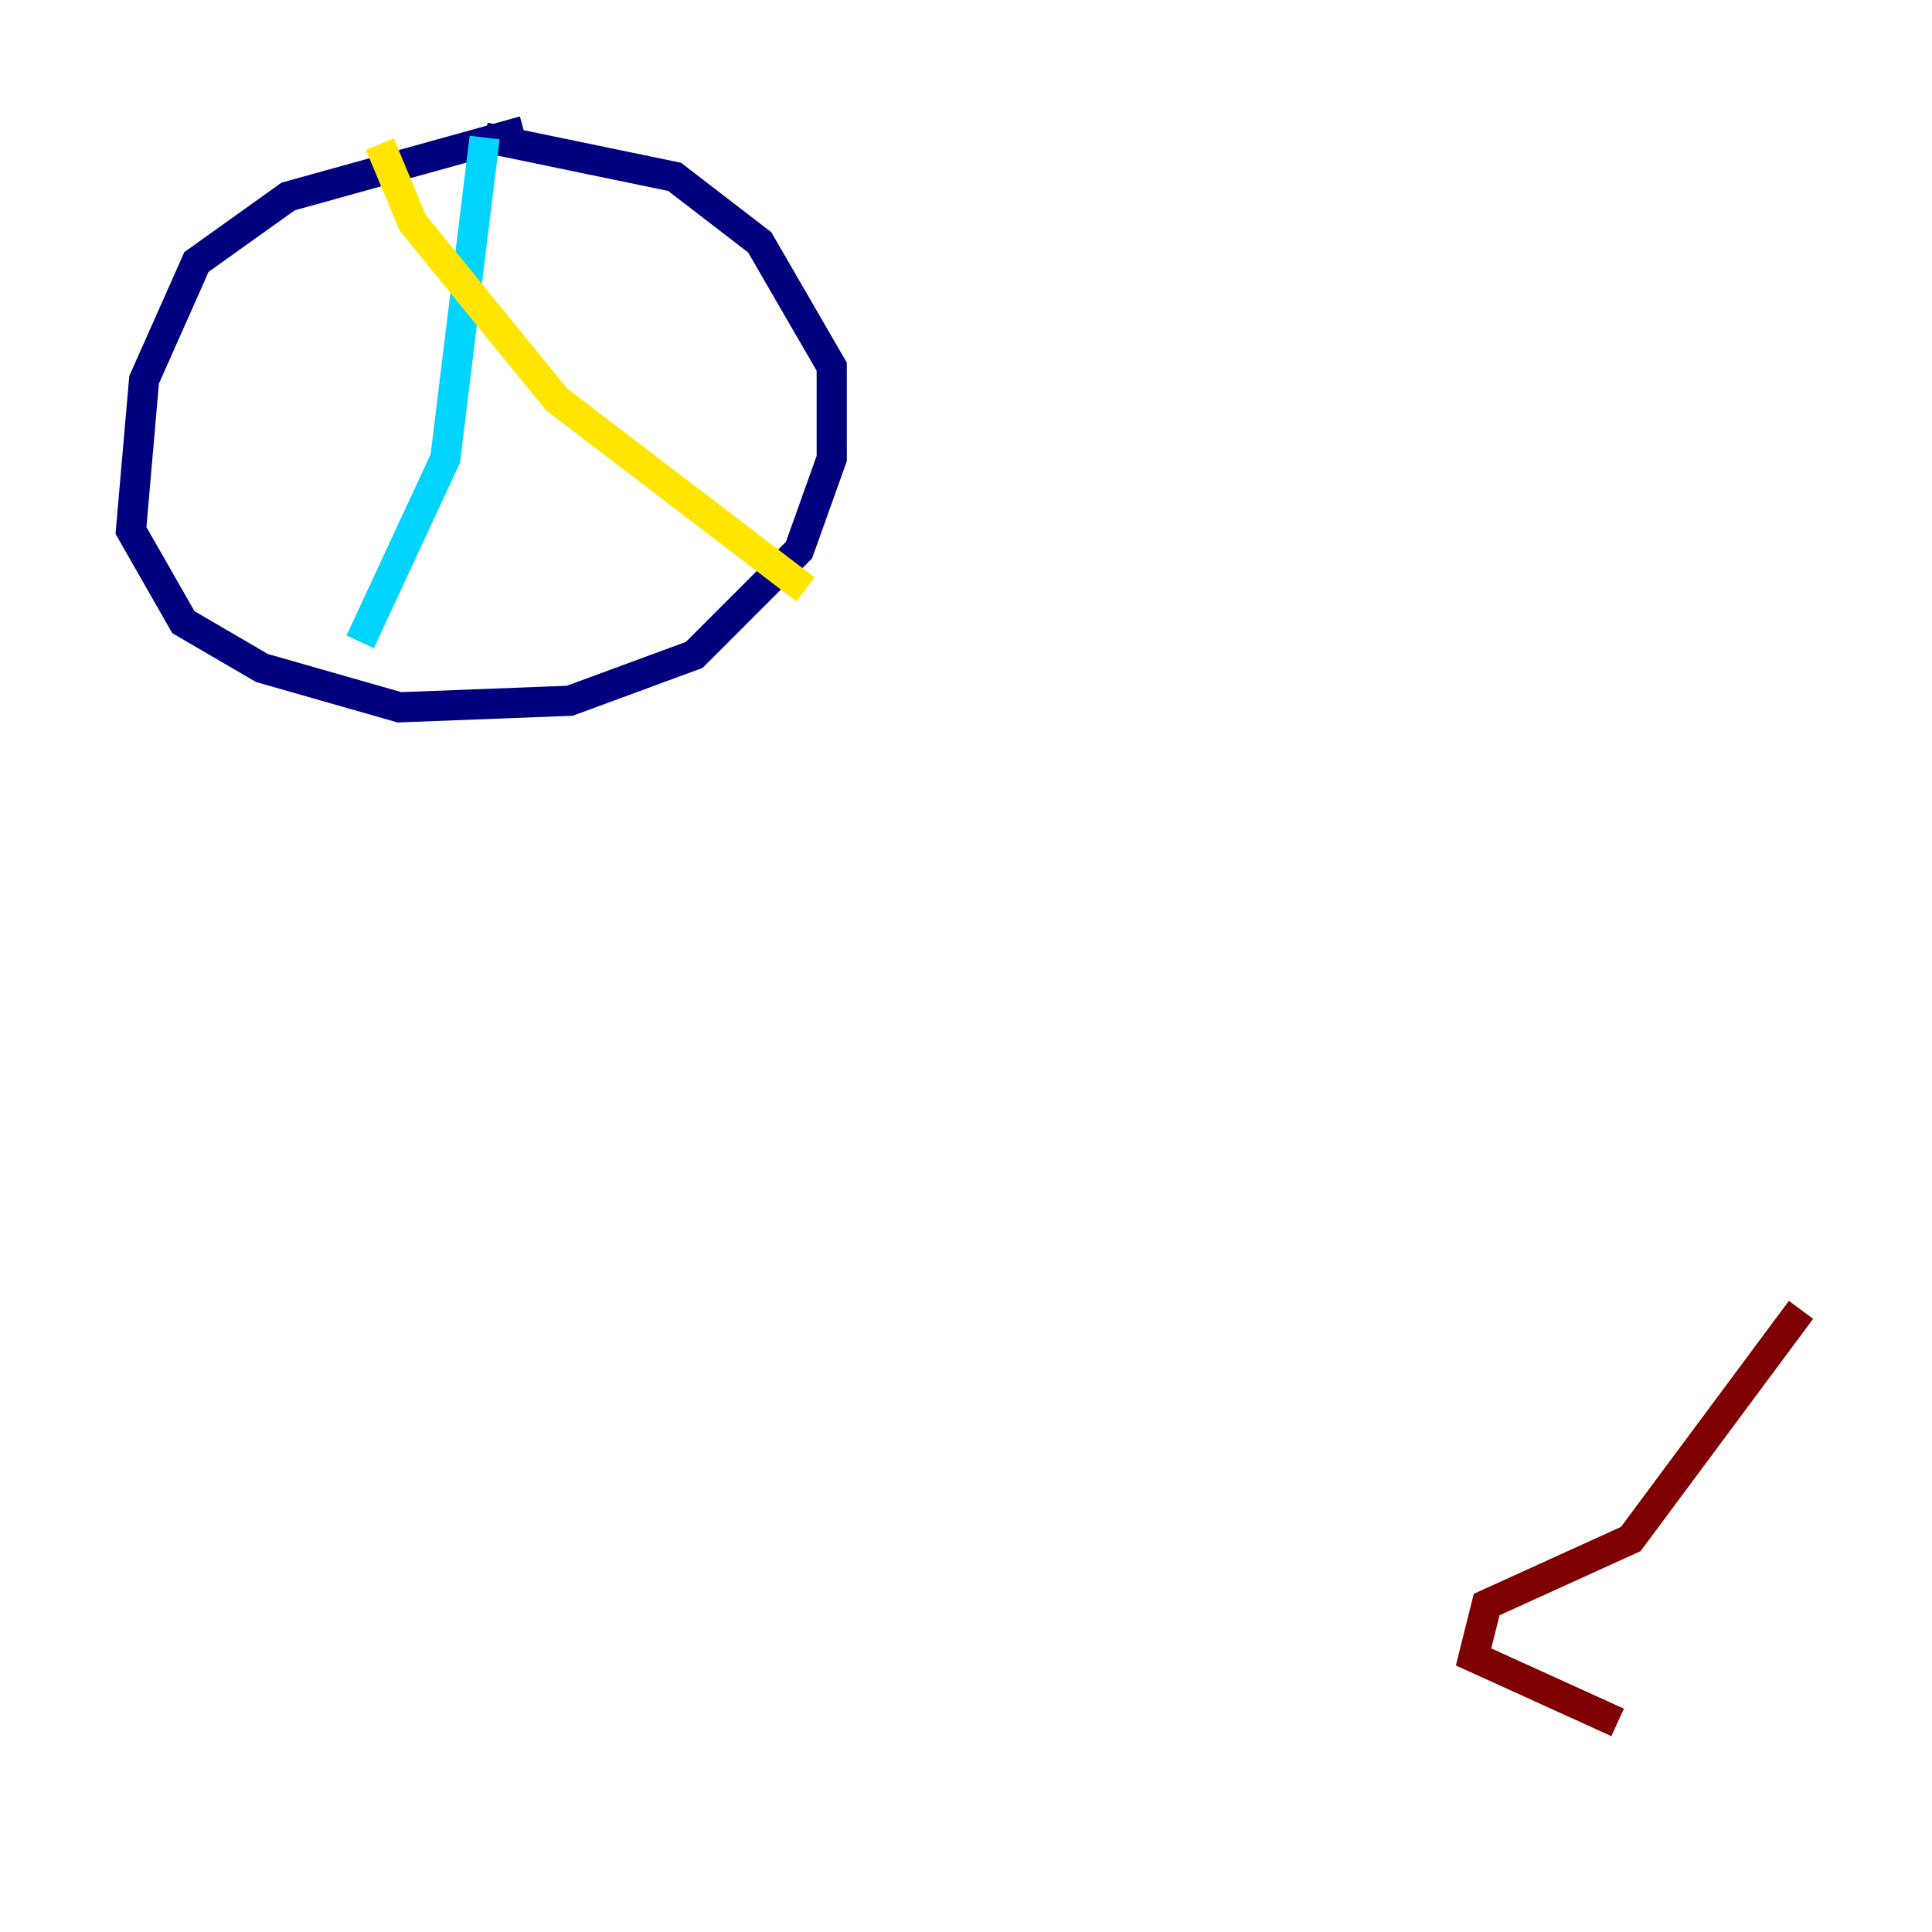 <?xml version="1.0" encoding="utf-8" ?>
<svg baseProfile="tiny" height="128" version="1.2" viewBox="0,0,128,128" width="128" xmlns="http://www.w3.org/2000/svg" xmlns:ev="http://www.w3.org/2001/xml-events" xmlns:xlink="http://www.w3.org/1999/xlink"><defs /><polyline fill="none" points="34.712,8.678 19.091,13.017 13.017,17.356 9.546,25.166 8.678,35.146 12.149,41.22 17.356,44.258 26.468,46.861 37.749,46.427 45.993,43.39 52.936,36.447 55.105,30.373 55.105,24.298 50.332,16.054 44.691,11.715 32.108,9.112" stroke="#00007f" stroke-width="2" /><polyline fill="none" points="32.108,9.112 29.505,30.373 23.864,42.522" stroke="#00d4ff" stroke-width="2" /><polyline fill="none" points="25.166,9.546 27.336,14.752 36.881,26.468 53.37,39.051" stroke="#ffe500" stroke-width="2" /><polyline fill="none" points="119.322,86.78 108.041,101.966 98.495,106.305 97.627,109.776 107.173,114.115" stroke="#7f0000" stroke-width="2" /></svg>